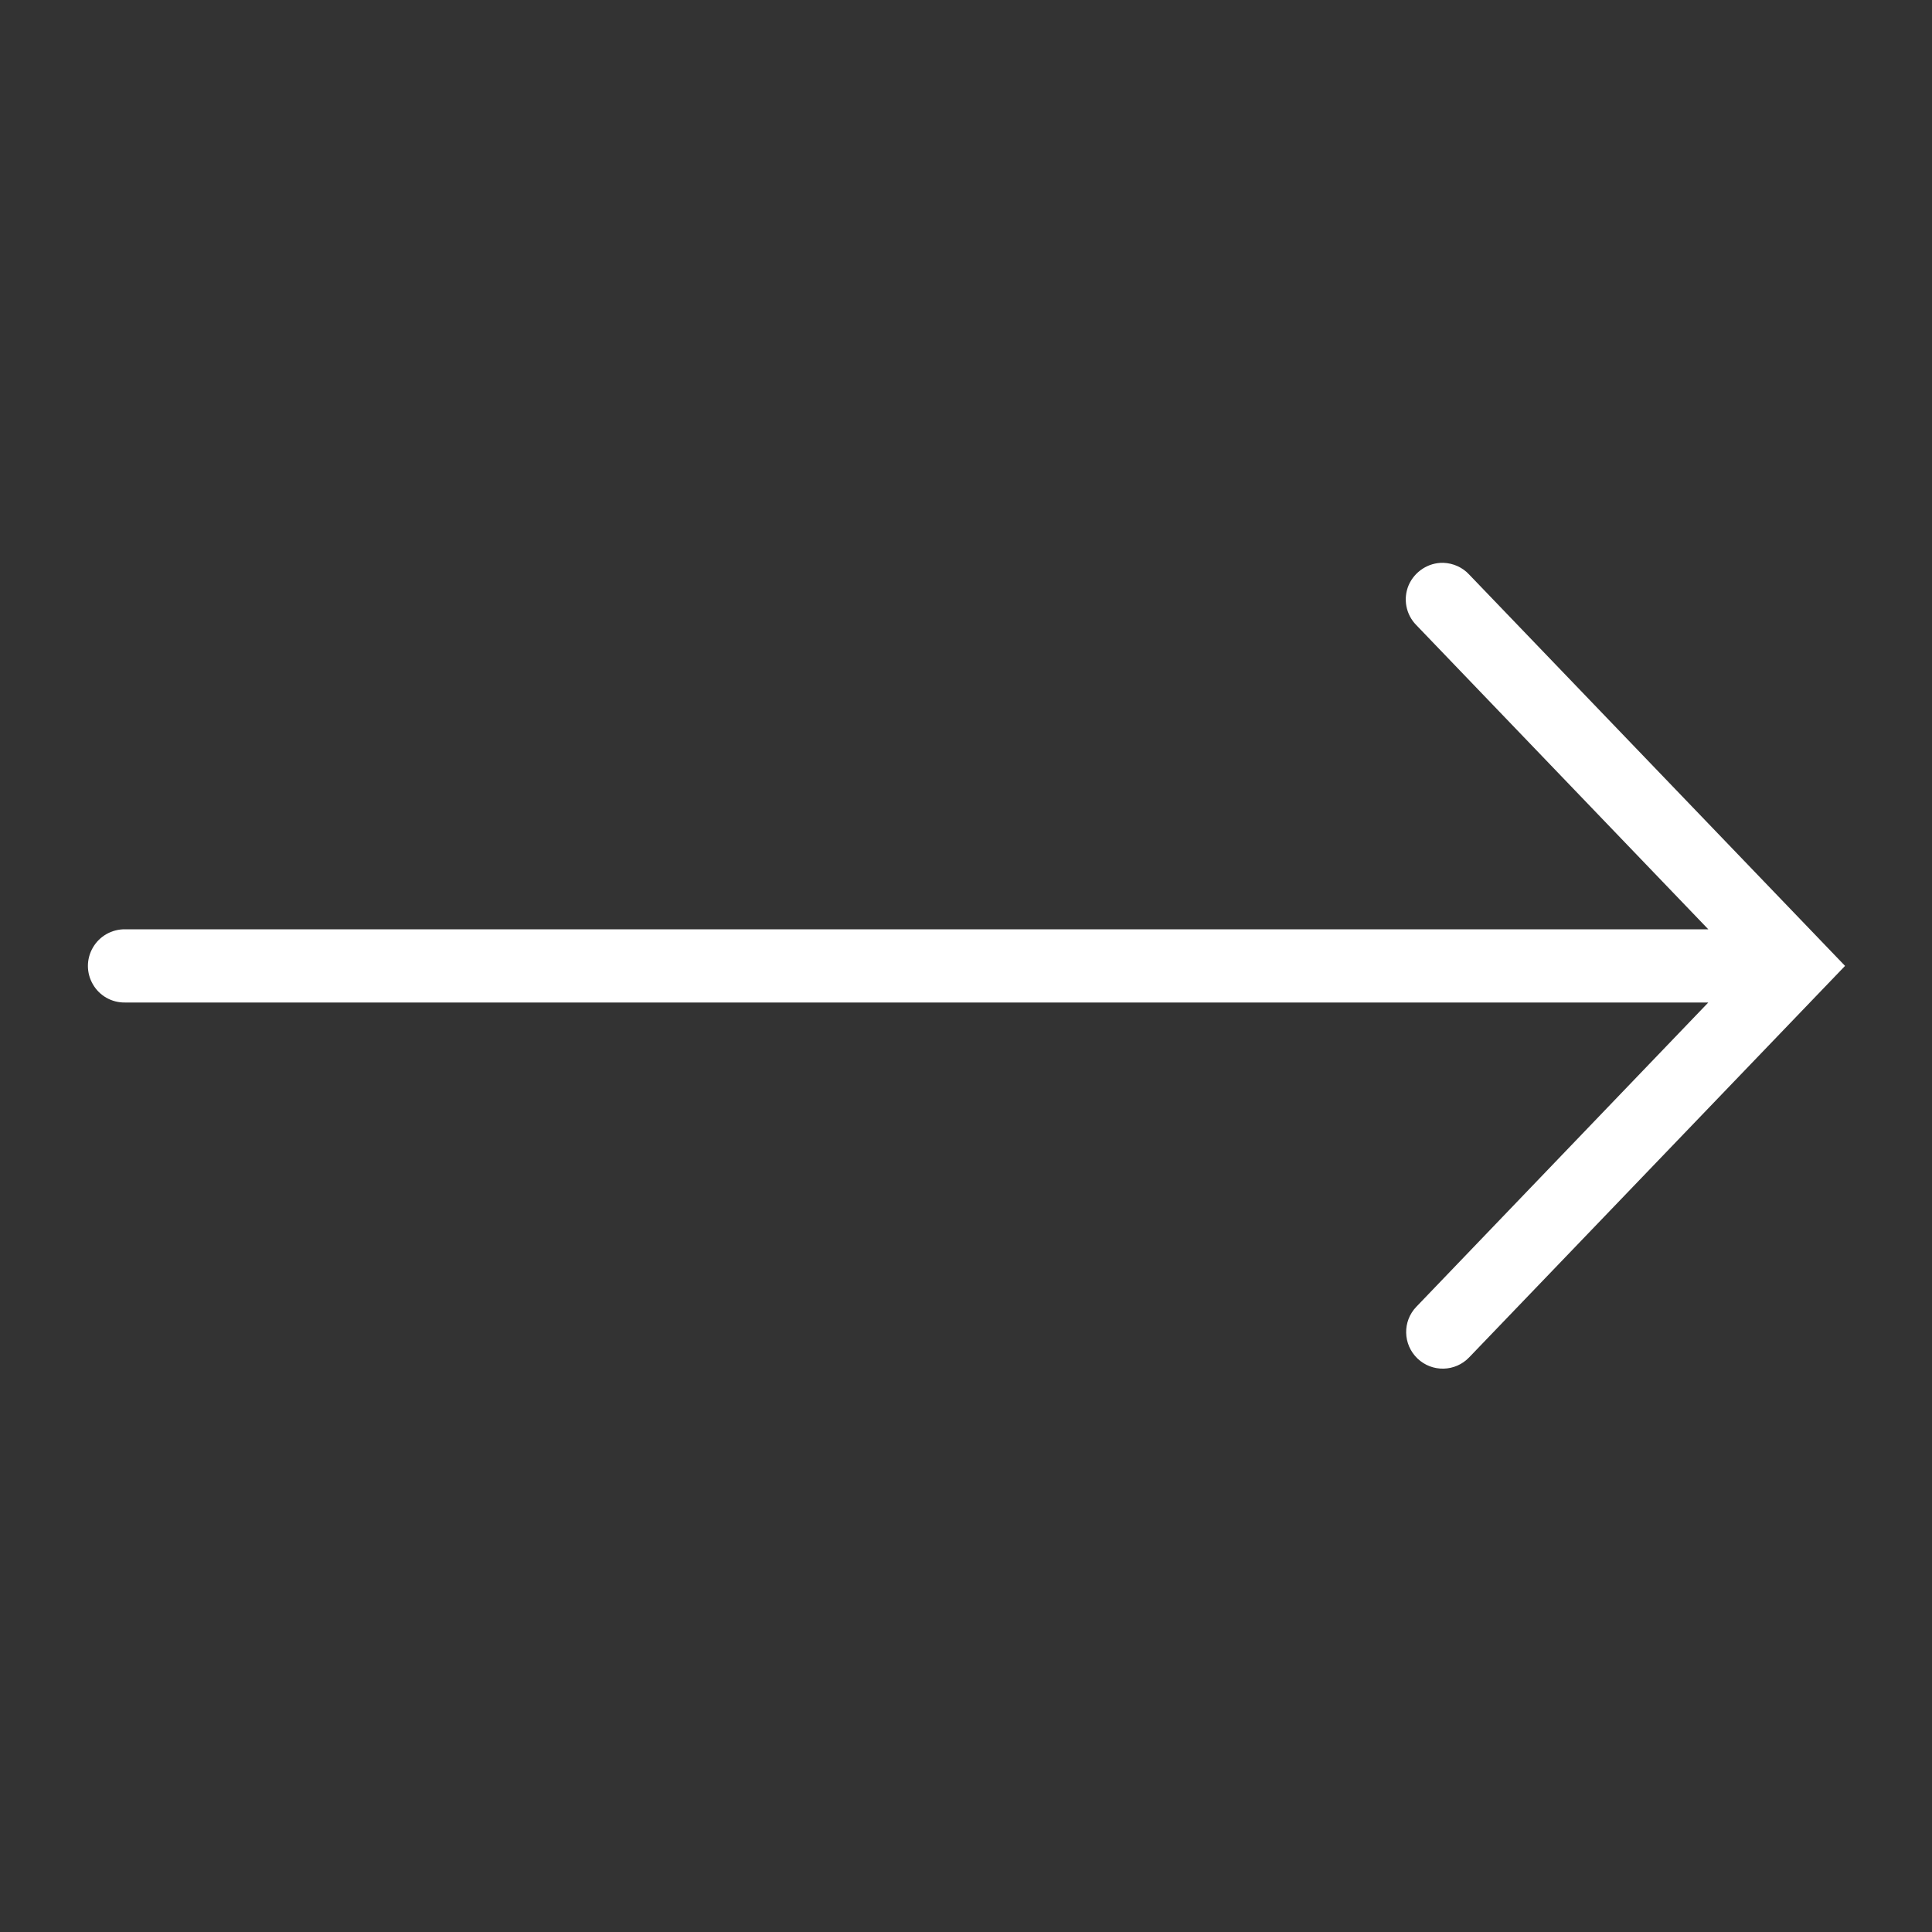<svg xmlns="http://www.w3.org/2000/svg" width="19" height="19" viewBox="0 0 19 19" fill="none">
<rect x="0" y="0" width="19" height="19" fill="#333333" stroke="none"/>
<g clip-path="url(#clip0_211_1905)">
<path d="M14.193 5.535C14.047 5.532 13.913 5.62 13.854 5.753C13.796 5.888 13.826 6.044 13.929 6.148L16.8 9.139H1.229C1.099 9.138 0.979 9.206 0.914 9.318C0.848 9.431 0.848 9.568 0.914 9.681C0.979 9.793 1.099 9.861 1.229 9.859H16.8L13.929 12.851C13.791 12.994 13.796 13.222 13.94 13.36C14.083 13.497 14.311 13.493 14.449 13.348L18.145 9.499L14.449 5.651C14.383 5.579 14.29 5.538 14.193 5.535Z" fill="white"/>
</g>
<defs>
<clipPath id="clip0_211_1905">
<rect width="18" height="18" fill="white" transform="translate(0.5 0.5)"/>
</clipPath>
</defs>
</svg>